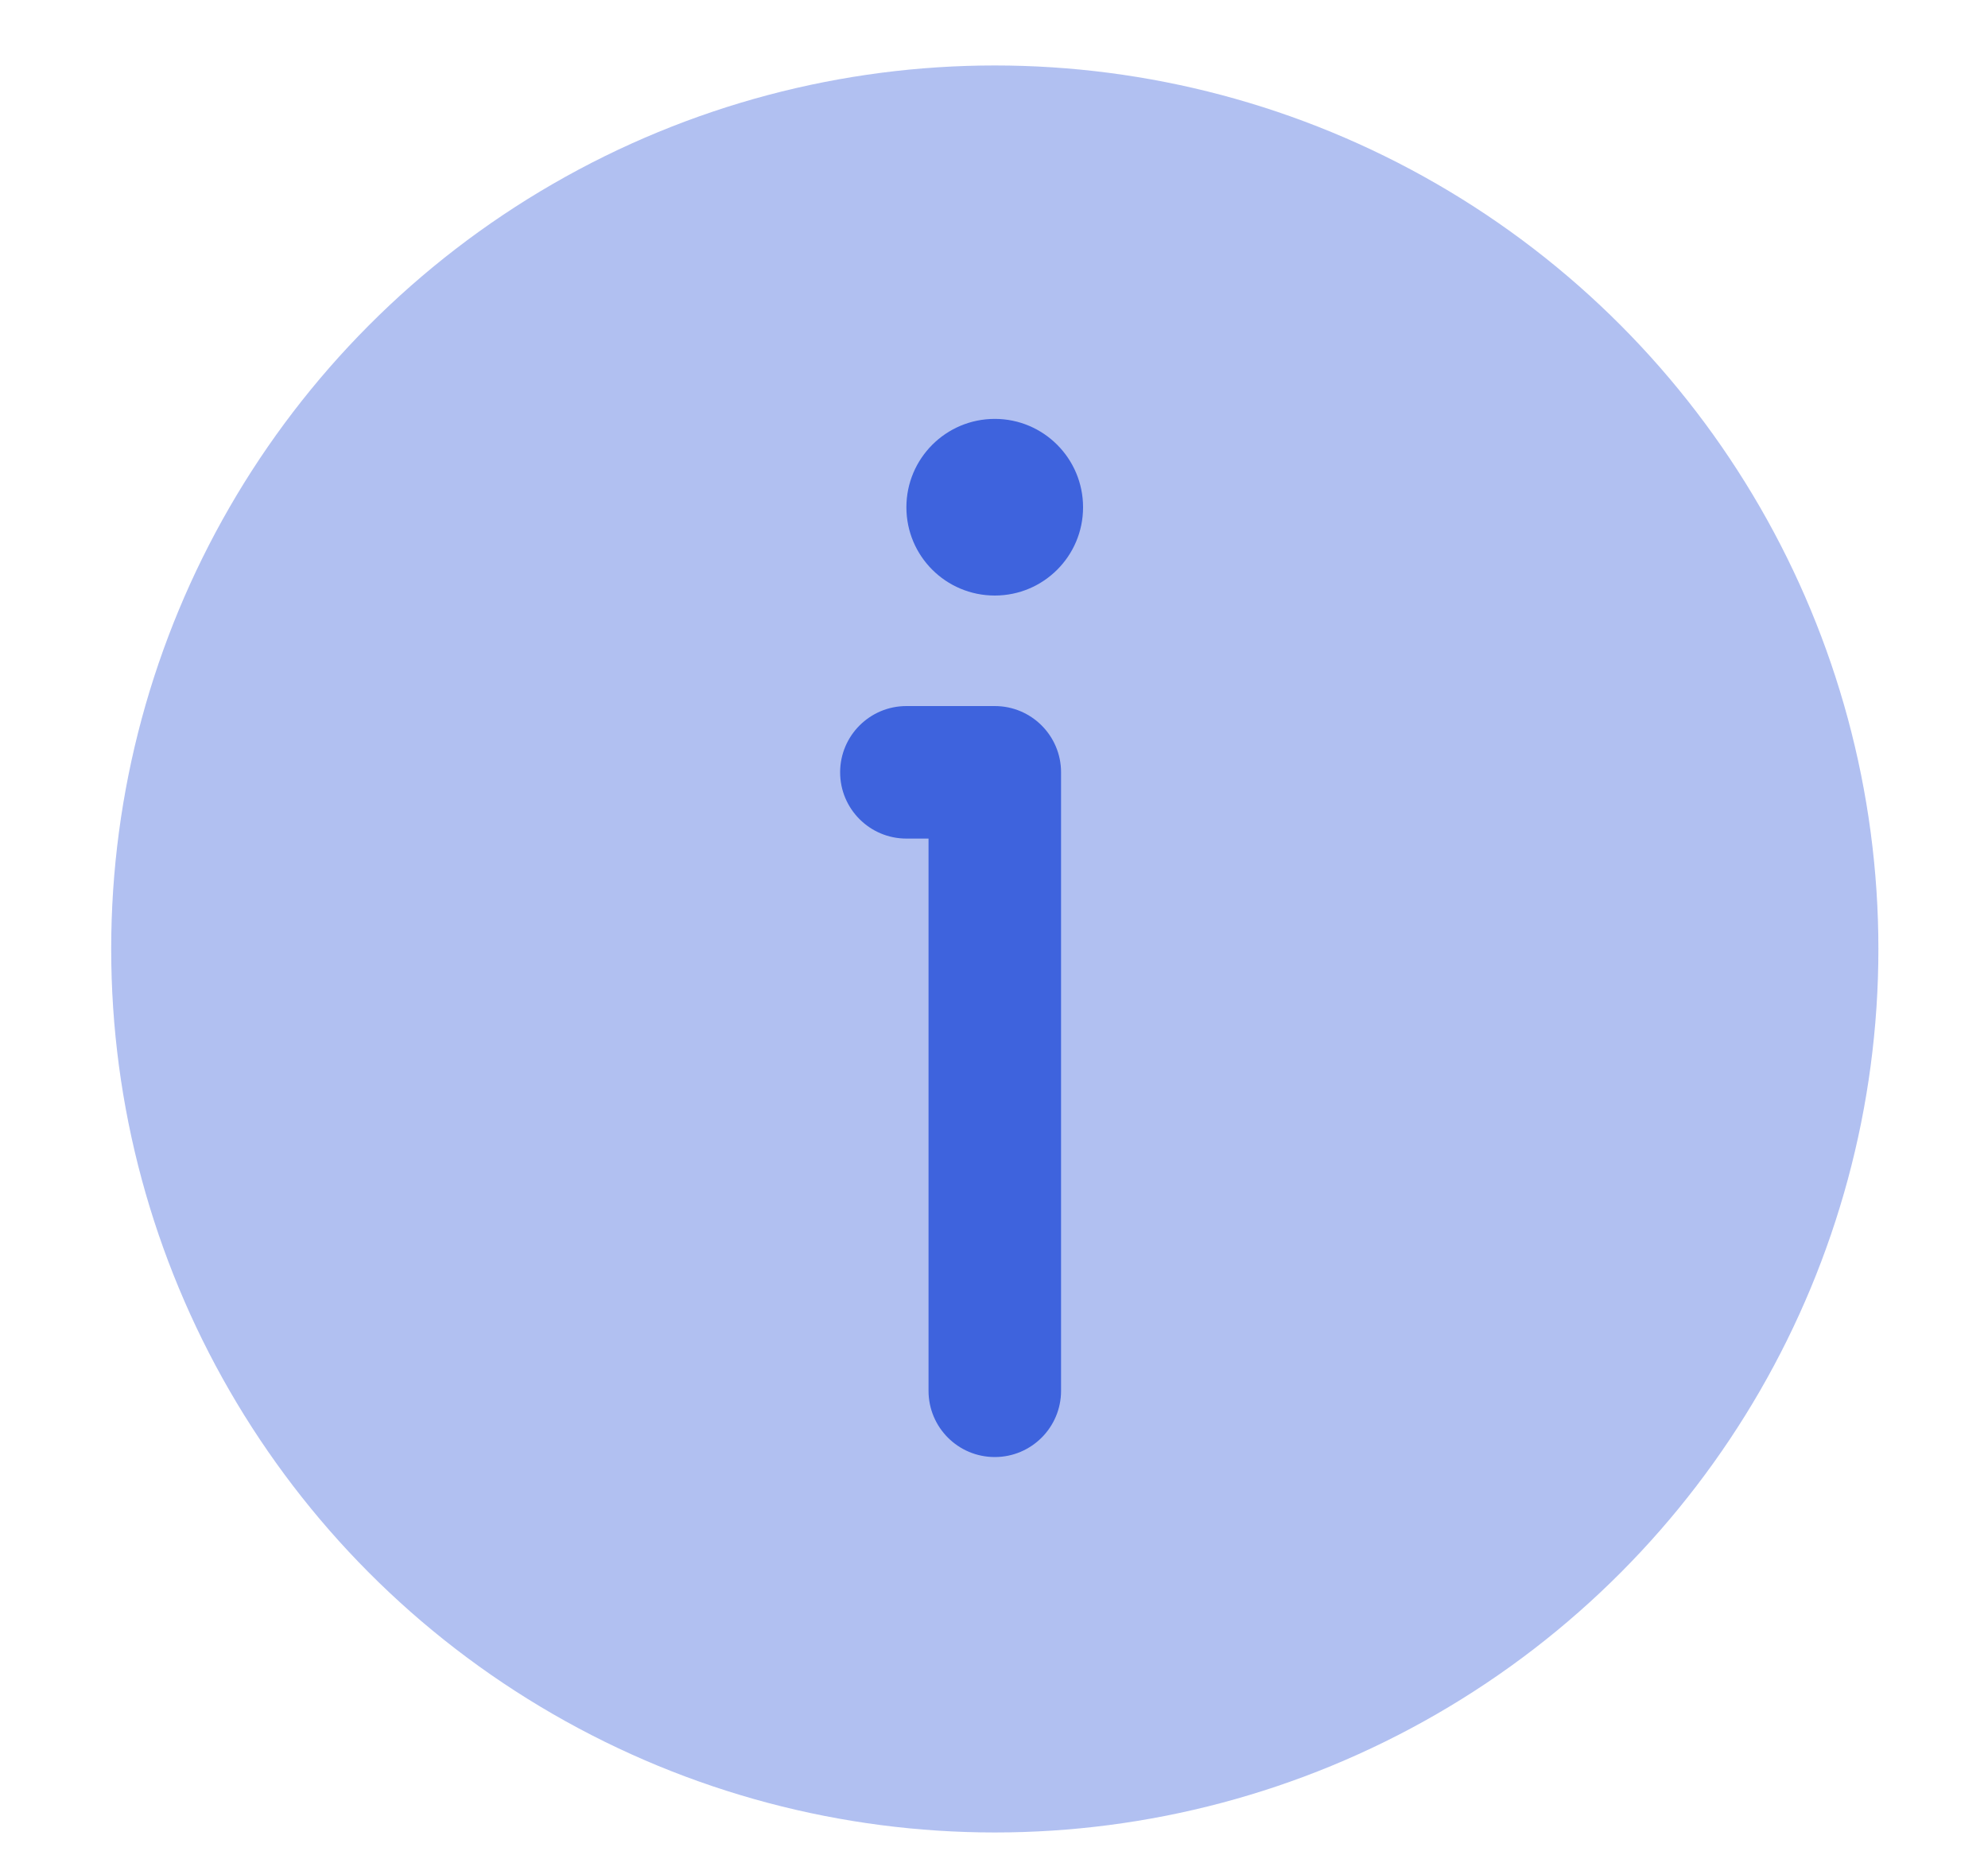<svg width="15" height="14" viewBox="0 0 15 14" fill="none" xmlns="http://www.w3.org/2000/svg">
<circle opacity="0.4" cx="7.506" cy="7.161" r="6.667" fill="#3E63DD"/>
<path d="M8.172 3.828C8.172 4.196 7.874 4.494 7.506 4.494C7.137 4.494 6.839 4.196 6.839 3.828C6.839 3.46 7.137 3.161 7.506 3.161C7.874 3.161 8.172 3.46 8.172 3.828Z" fill="#3E63DD"/>
<path fill-rule="evenodd" clip-rule="evenodd" d="M6.339 5.828C6.339 5.552 6.563 5.328 6.839 5.328H7.506C7.782 5.328 8.006 5.552 8.006 5.828V10.495C8.006 10.771 7.782 10.995 7.506 10.995C7.229 10.995 7.006 10.771 7.006 10.495V6.328H6.839C6.563 6.328 6.339 6.104 6.339 5.828Z" fill="#3E63DD"/>
</svg>
